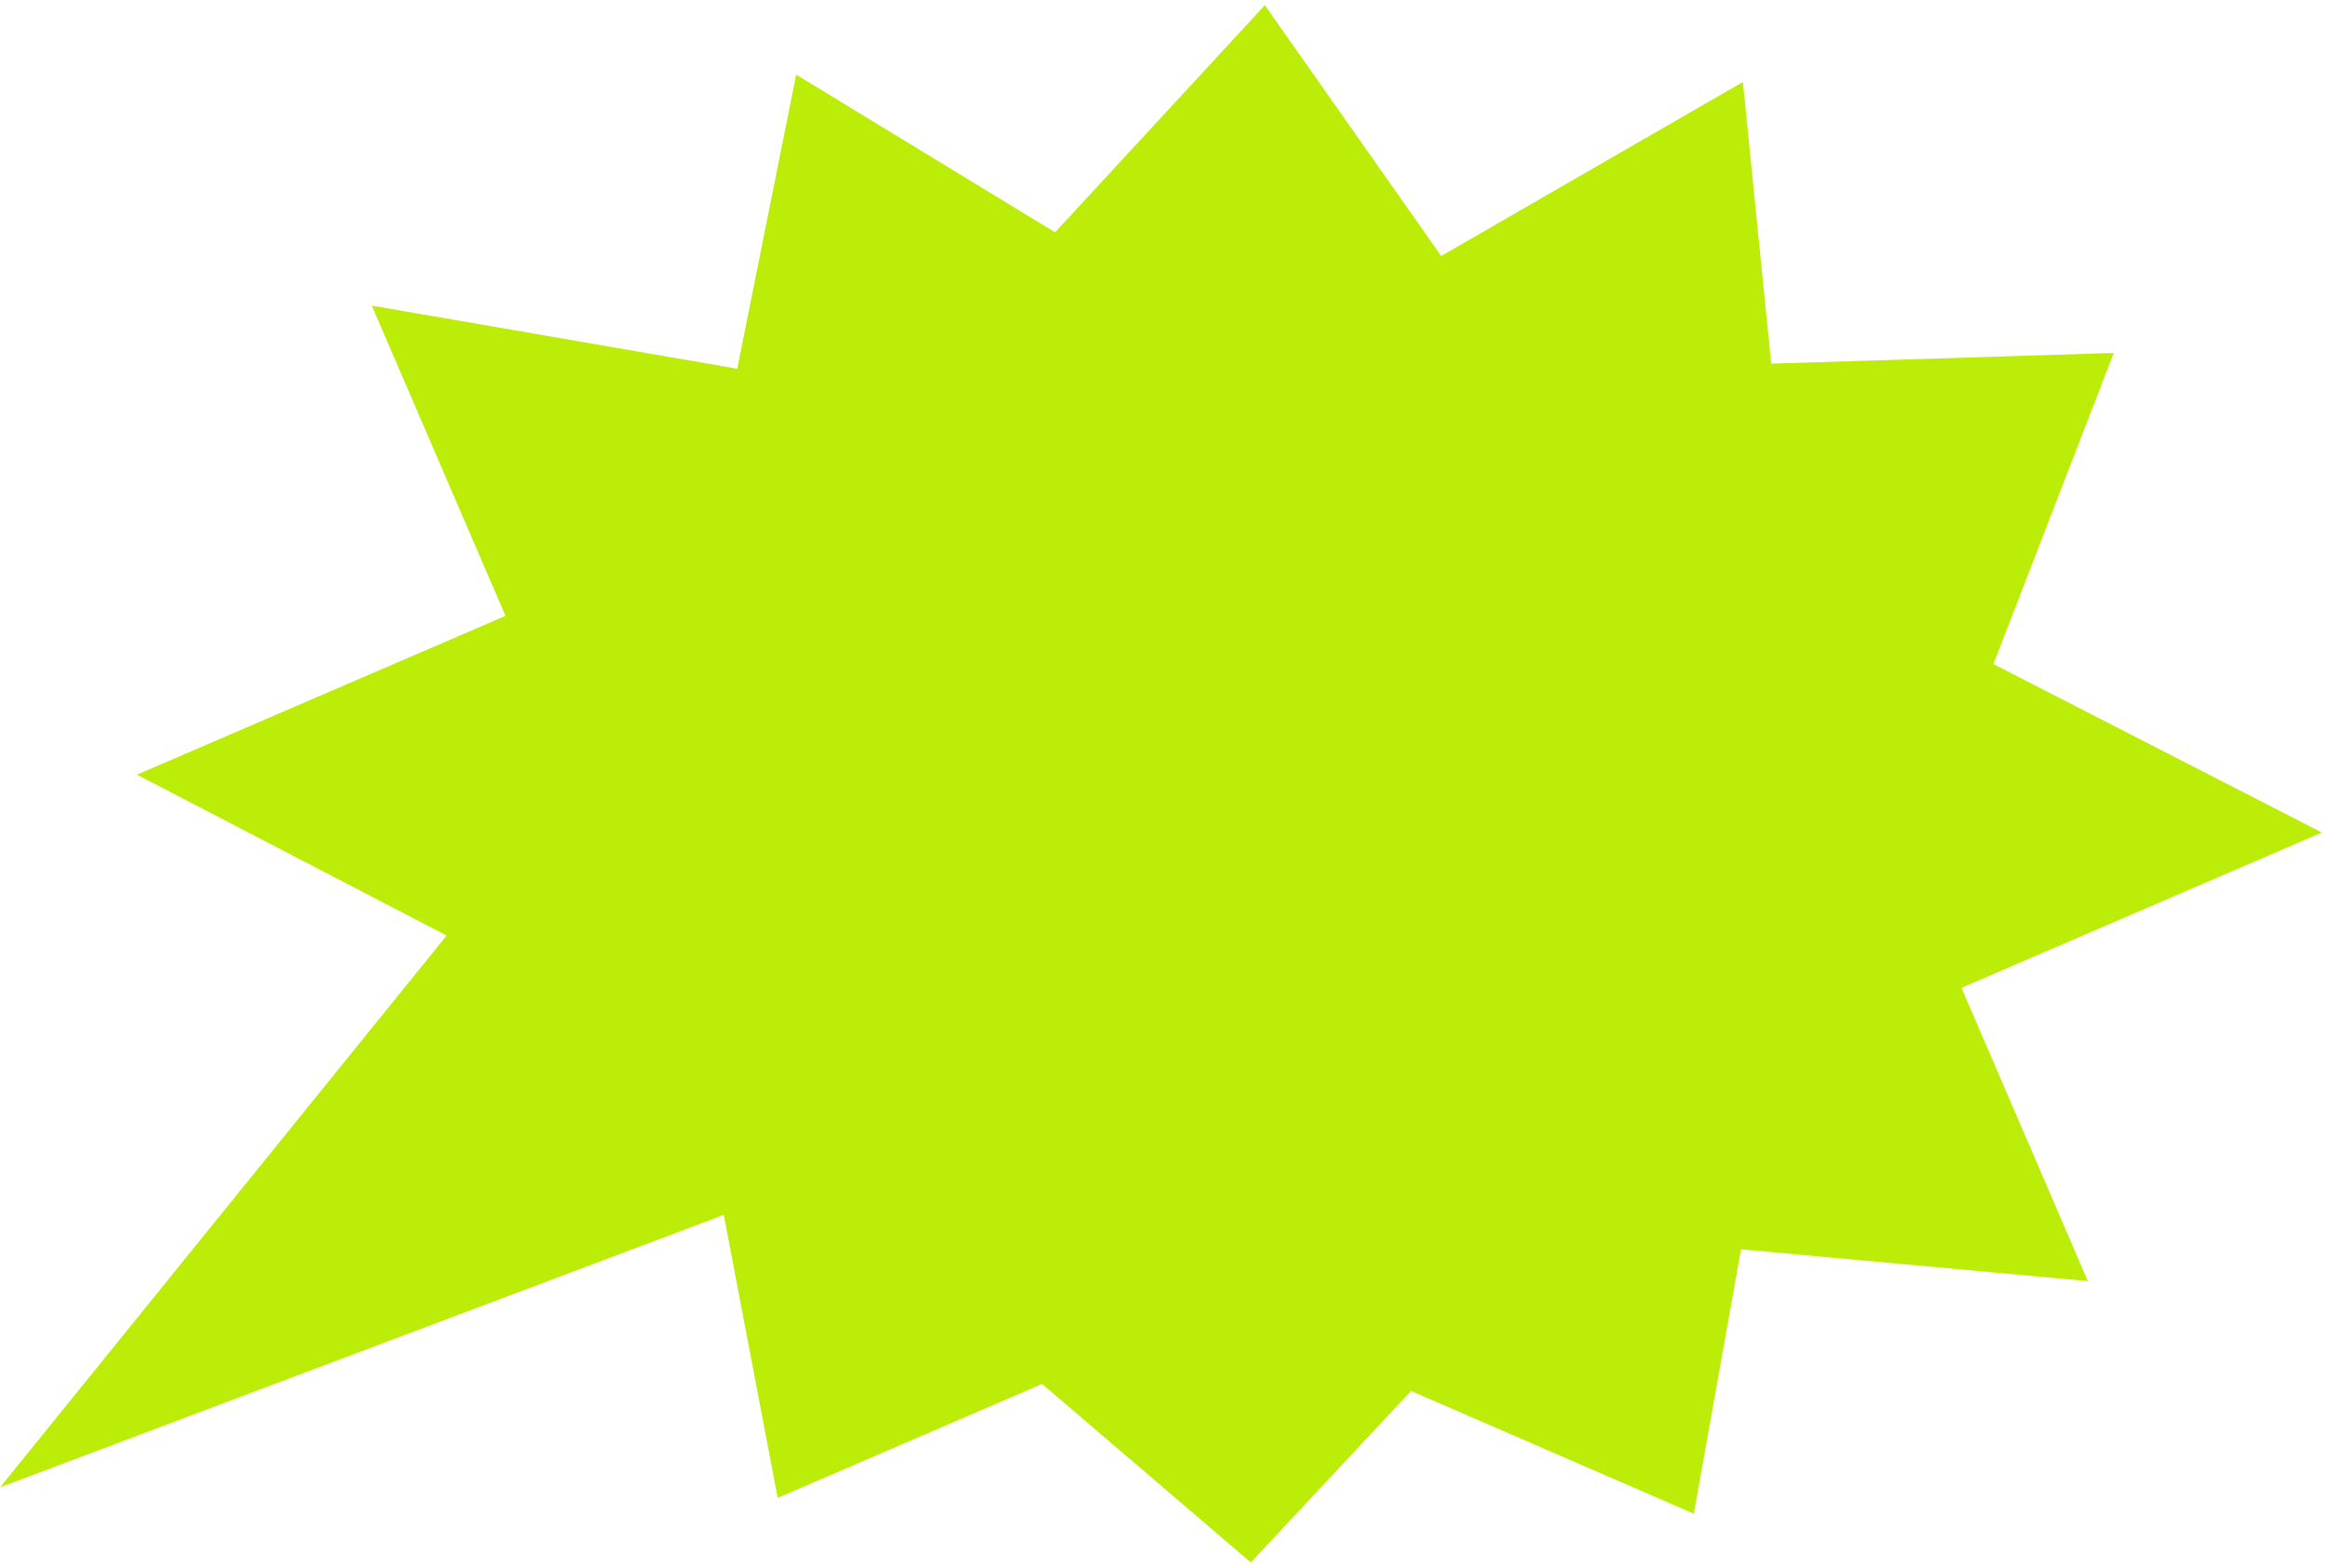 <svg width="331" height="223" viewBox="0 0 331 223" fill="none" xmlns="http://www.w3.org/2000/svg">
<path d="M64.36 132.85L1.717 210.26L103.33 172L110.988 212.21L148.267 196.146L177.798 221.406L200.487 197.126L240.413 214.453L247.085 177.046L295.981 181.53L278.16 140.174L328.836 118.337L282.735 94.693L299.721 50.769L251.337 52.281L247.344 12.563L204.752 37.132L179.78 1.619L150.112 33.742L113.59 11.494L105.261 53.068L53.774 44.175L72.599 87.862L20.758 110.2L64.36 132.85Z" fill="#BCED09" stroke="#BCED09" stroke-width="1.109"/>
</svg>
